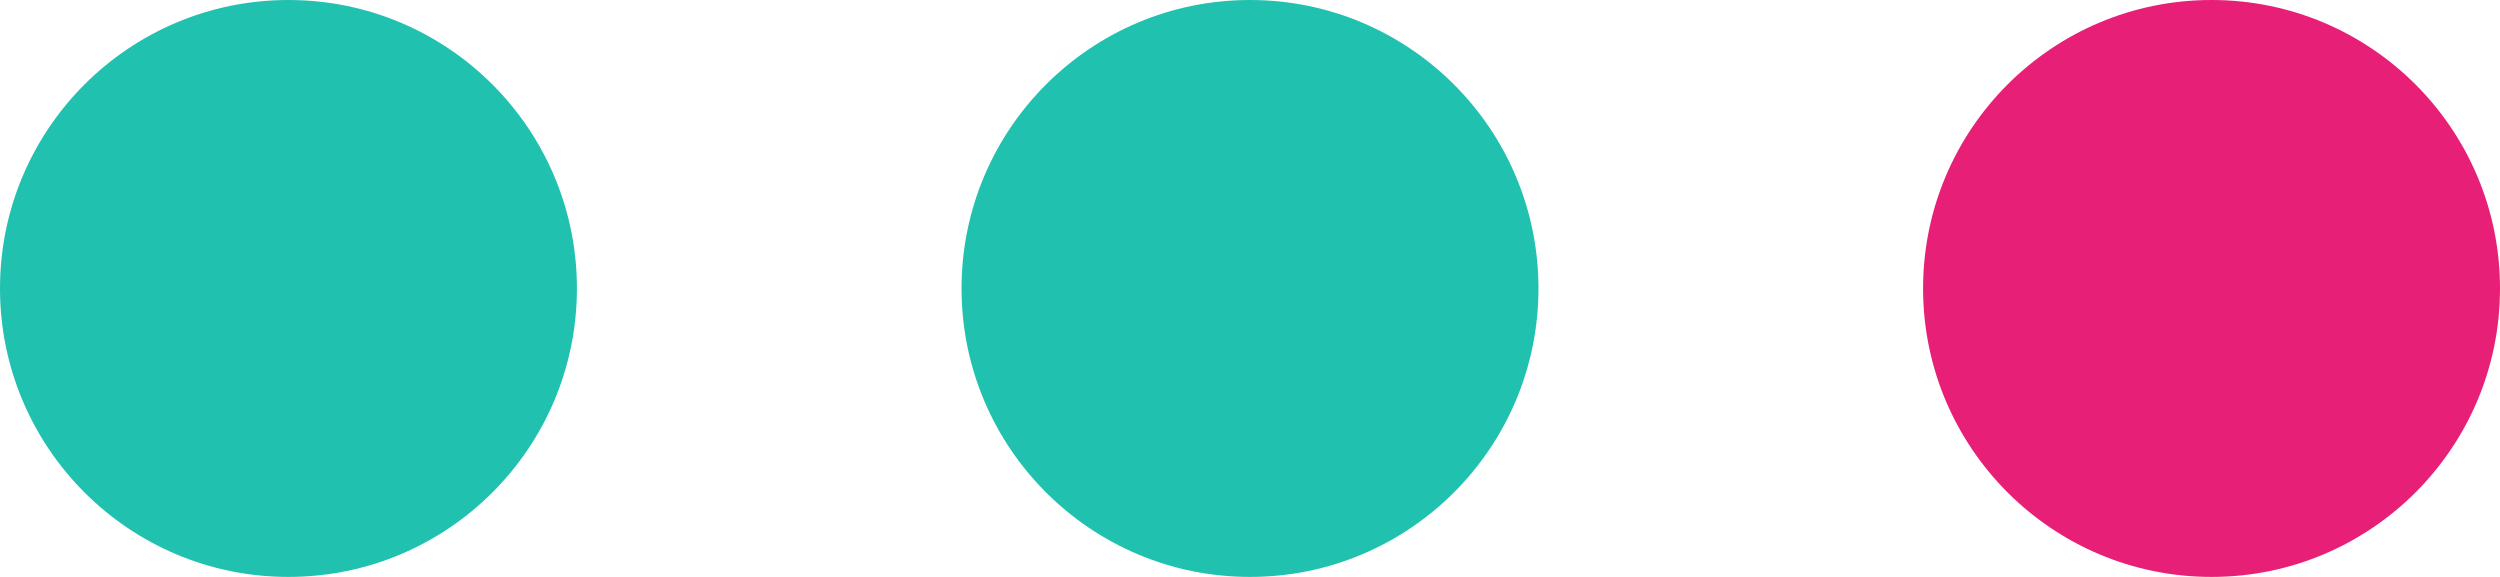 <?xml version="1.0" encoding="utf-8"?>
<!-- Generator: Adobe Illustrator 16.0.0, SVG Export Plug-In . SVG Version: 6.00 Build 0)  -->
<!DOCTYPE svg PUBLIC "-//W3C//DTD SVG 1.1//EN" "http://www.w3.org/Graphics/SVG/1.1/DTD/svg11.dtd">
<svg version="1.1" id="Layer_1" xmlns="http://www.w3.org/2000/svg" xmlns:xlink="http://www.w3.org/1999/xlink" x="0px" y="0px"
	 width="130px" height="30px" viewBox="0 0 130 30" enable-background="new 0 0 130 30" xml:space="preserve">
<g id="Group_3200" transform="translate(-1025 -6592)">
	<circle id="Ellipse_3" fill="#20C2AF" cx="1090" cy="6607" r="15"/>
	<circle id="Ellipse_6" fill="#20C2AF" cx="1040" cy="6607" r="15"/>
	<circle id="Ellipse_4" fill="#E71F77" cx="1140" cy="6607" r="15"/>
</g>
</svg>
